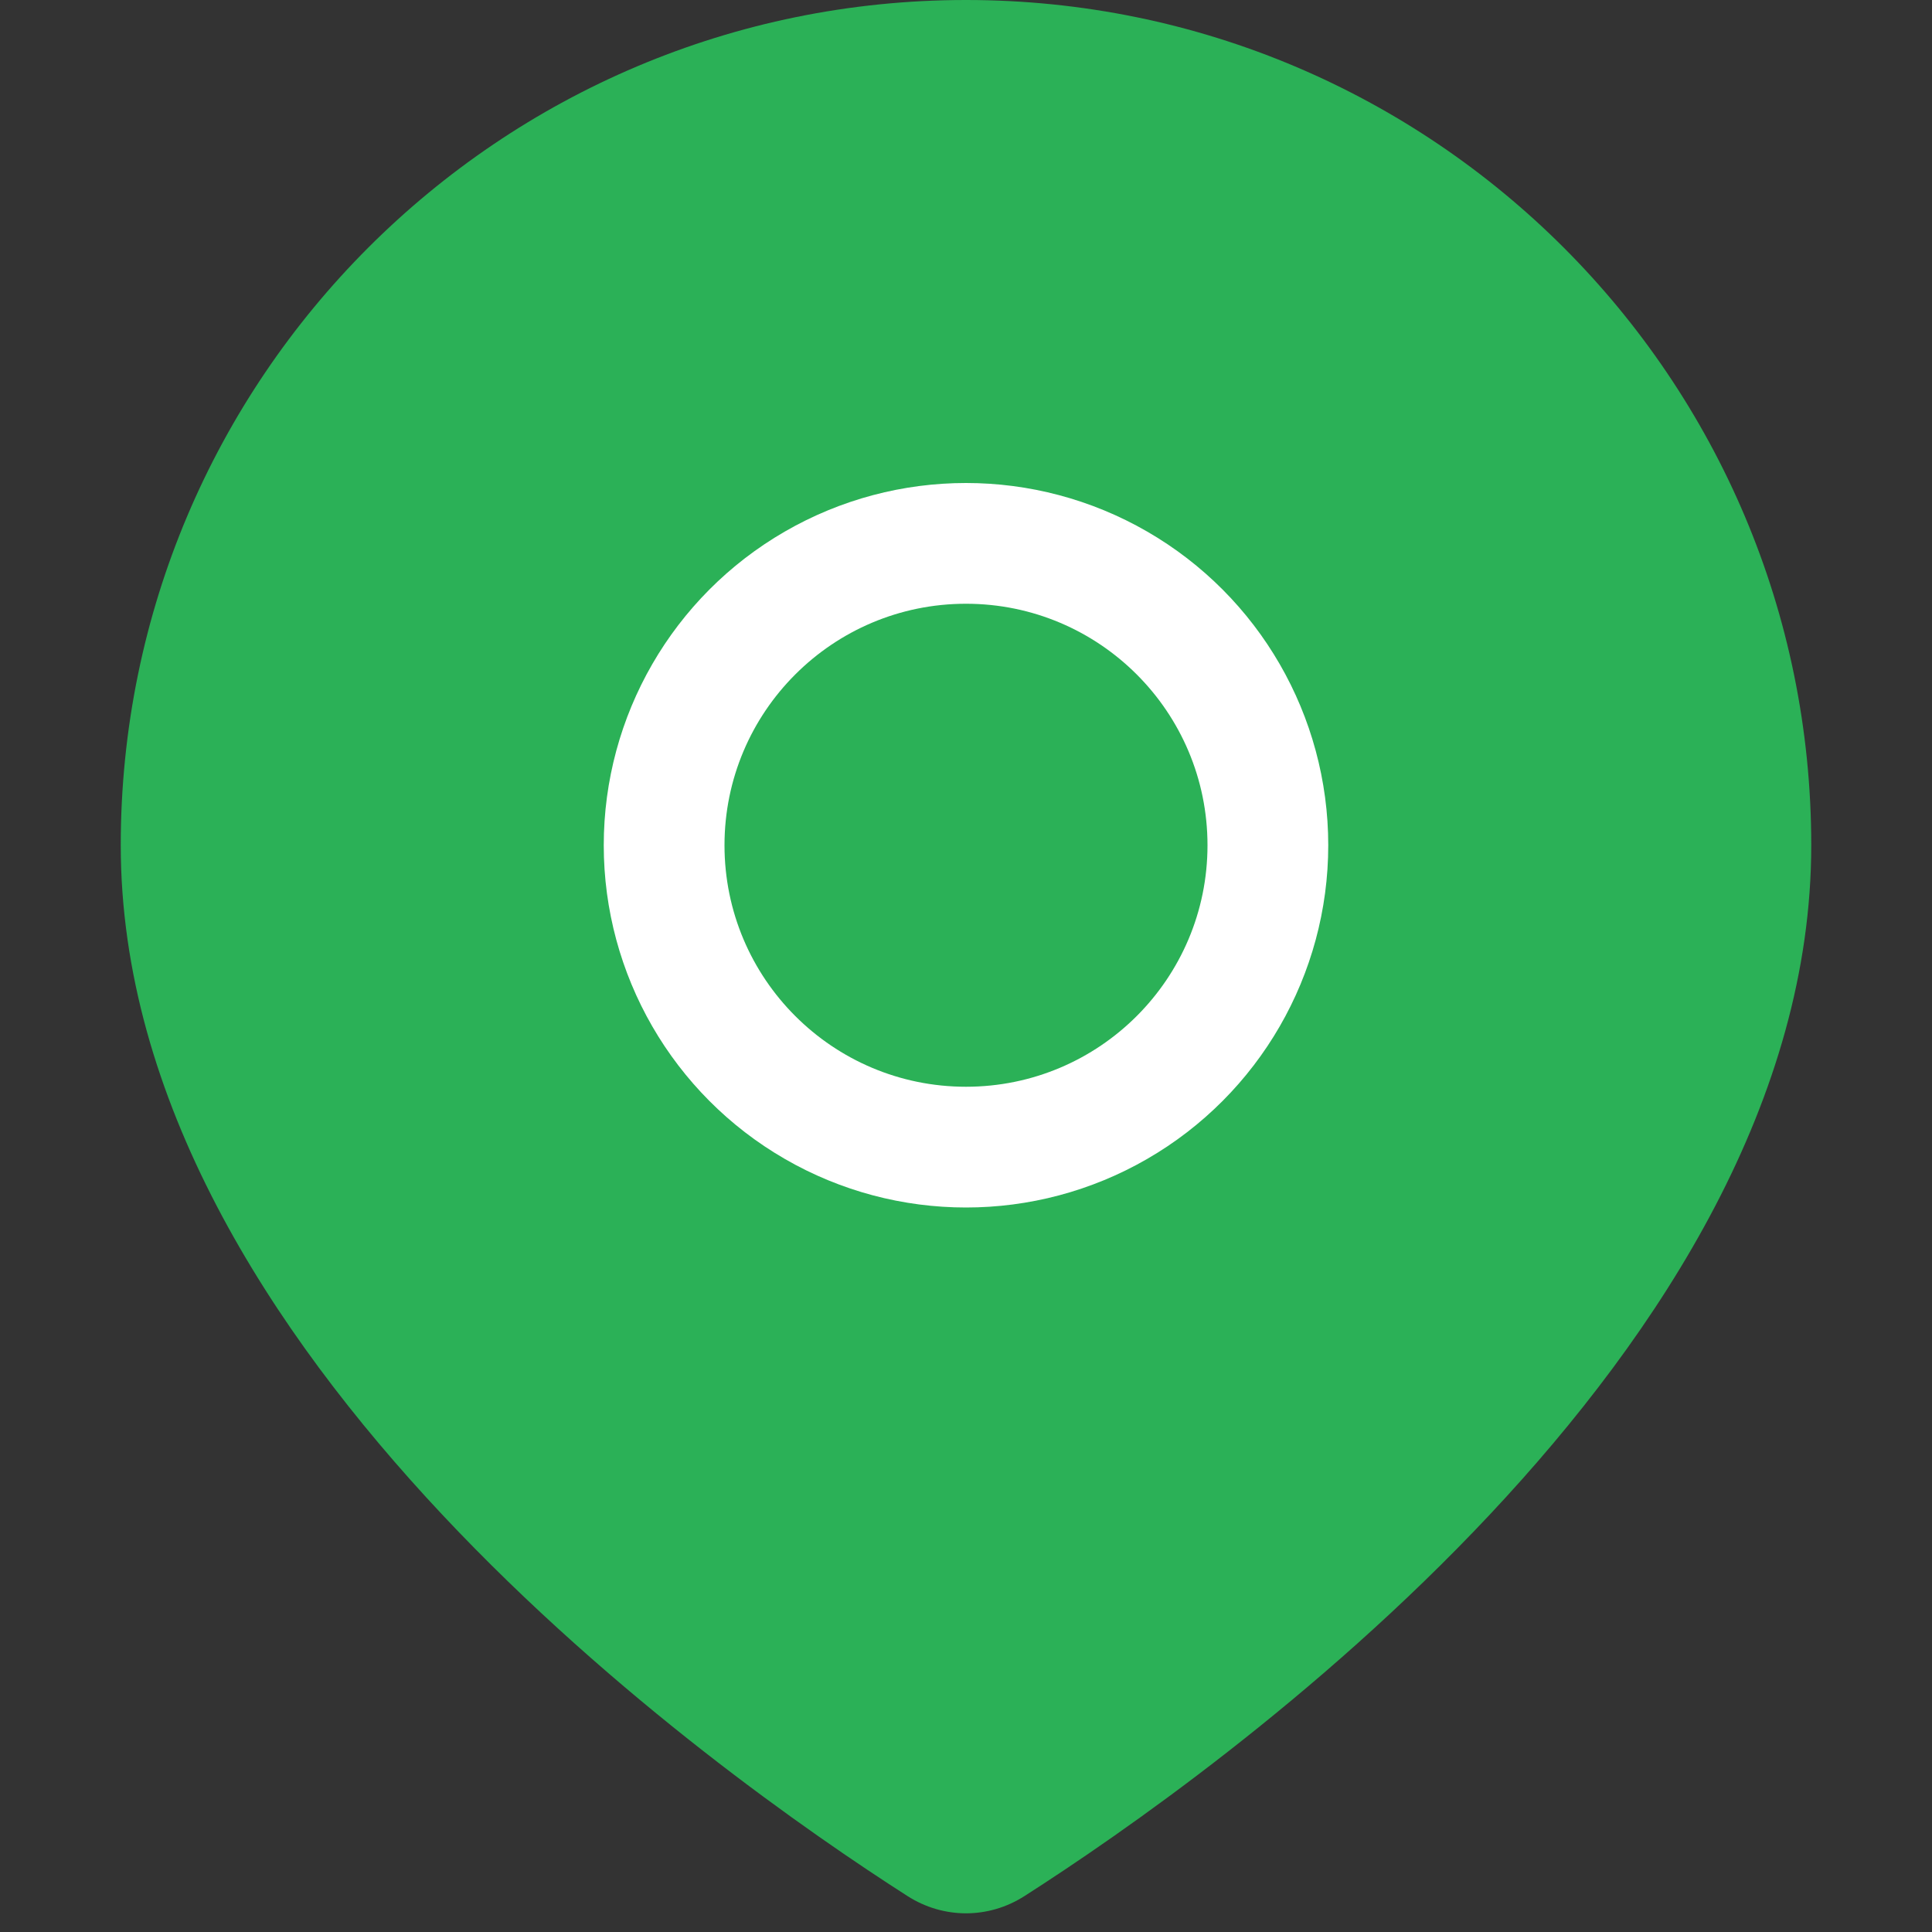 <svg width="16" height="16" viewBox="0 0 16 16" fill="none" xmlns="http://www.w3.org/2000/svg">
<rect x="0" y="0" width="16" height="16" fill="#333333" stroke="none"/>
<path d="M15 7C15 11.196 10.071 14.687 8.485 15.702C8.187 15.893 7.813 15.893 7.515 15.702C5.929 14.687 1 11.196 1 7C1 3.134 4.134 0 8 0C11.866 0 15 3.134 15 7Z" fill="#2BB157"/>
<circle cx="8" cy="7" r="3" fill="white"/>
<circle cx="8" cy="7" r="2" fill="#2BB157"/>
</svg>
